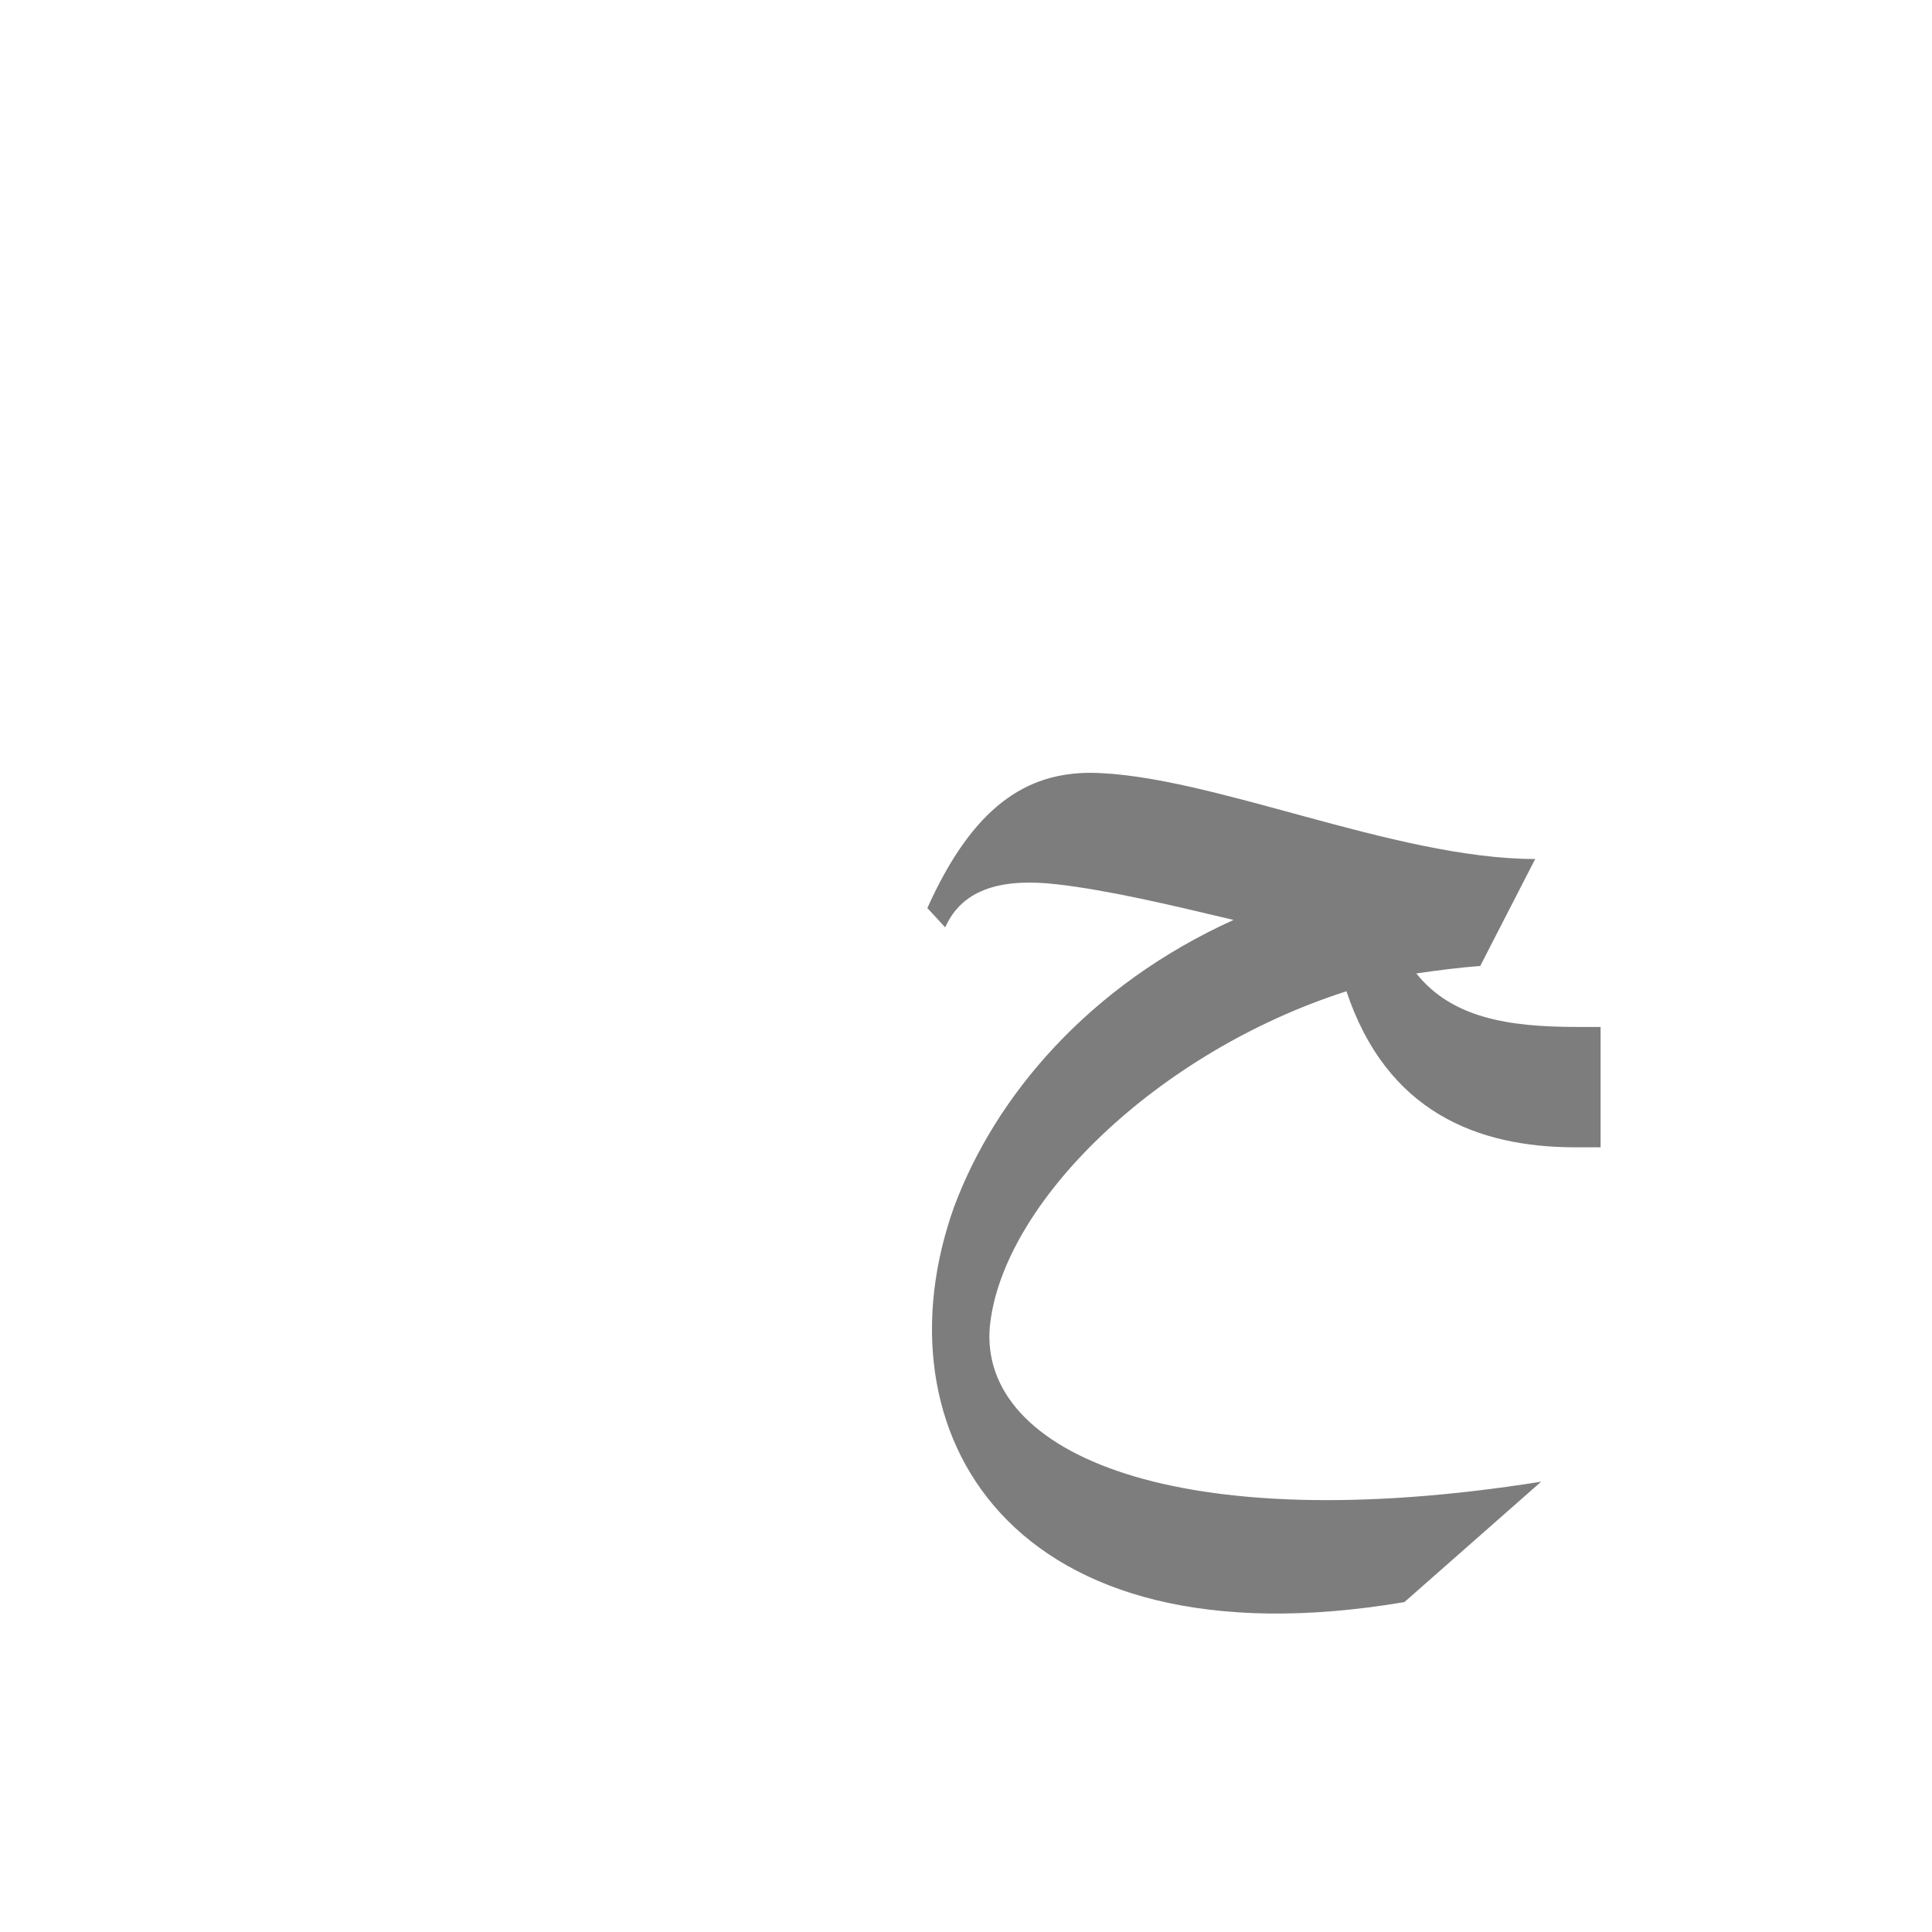 <?xml version="1.0" encoding="UTF-8"?>
<!DOCTYPE svg PUBLIC "-//W3C//DTD SVG 1.0//EN" "http://www.w3.org/TR/2001/REC-SVG-20010904/DTD/svg10.dtd">
<!-- Creator: CorelDRAW -->
<svg xmlns="http://www.w3.org/2000/svg" xml:space="preserve" width="1300px" height="1300px" version="1.0" style="shape-rendering:geometricPrecision; text-rendering:geometricPrecision; image-rendering:optimizeQuality; fill-rule:evenodd; clip-rule:evenodd"
viewBox="0 0 1300 1056"
 xmlns:xlink="http://www.w3.org/1999/xlink">
 <defs>
  <style type="text/css">
   <![CDATA[
    .fil0 {fill:#666666;fill-opacity:0.851}
   ]]>
  </style>
 </defs>
 <g id="_100:master">
  <path class="fil0" d="M1033 456l-37 72c-14,1 -29,3 -43,5 24,30 62,36 108,36l16 0 0 81 -17 0c-66,0 -127,-24 -154,-105 -128,41 -232,143 -240,226 -7,85 126,143 371,104l-92 81c-266,45 -357,-115 -303,-266 28,-75 91,-149 188,-193 -42,-10 -84,-20 -119,-24 -35,-4 -63,2 -75,29l-12 -13c31,-69 67,-91 110,-91 80,1 204,58 299,58l-1 0 1 0z"/>
 </g>
</svg>
